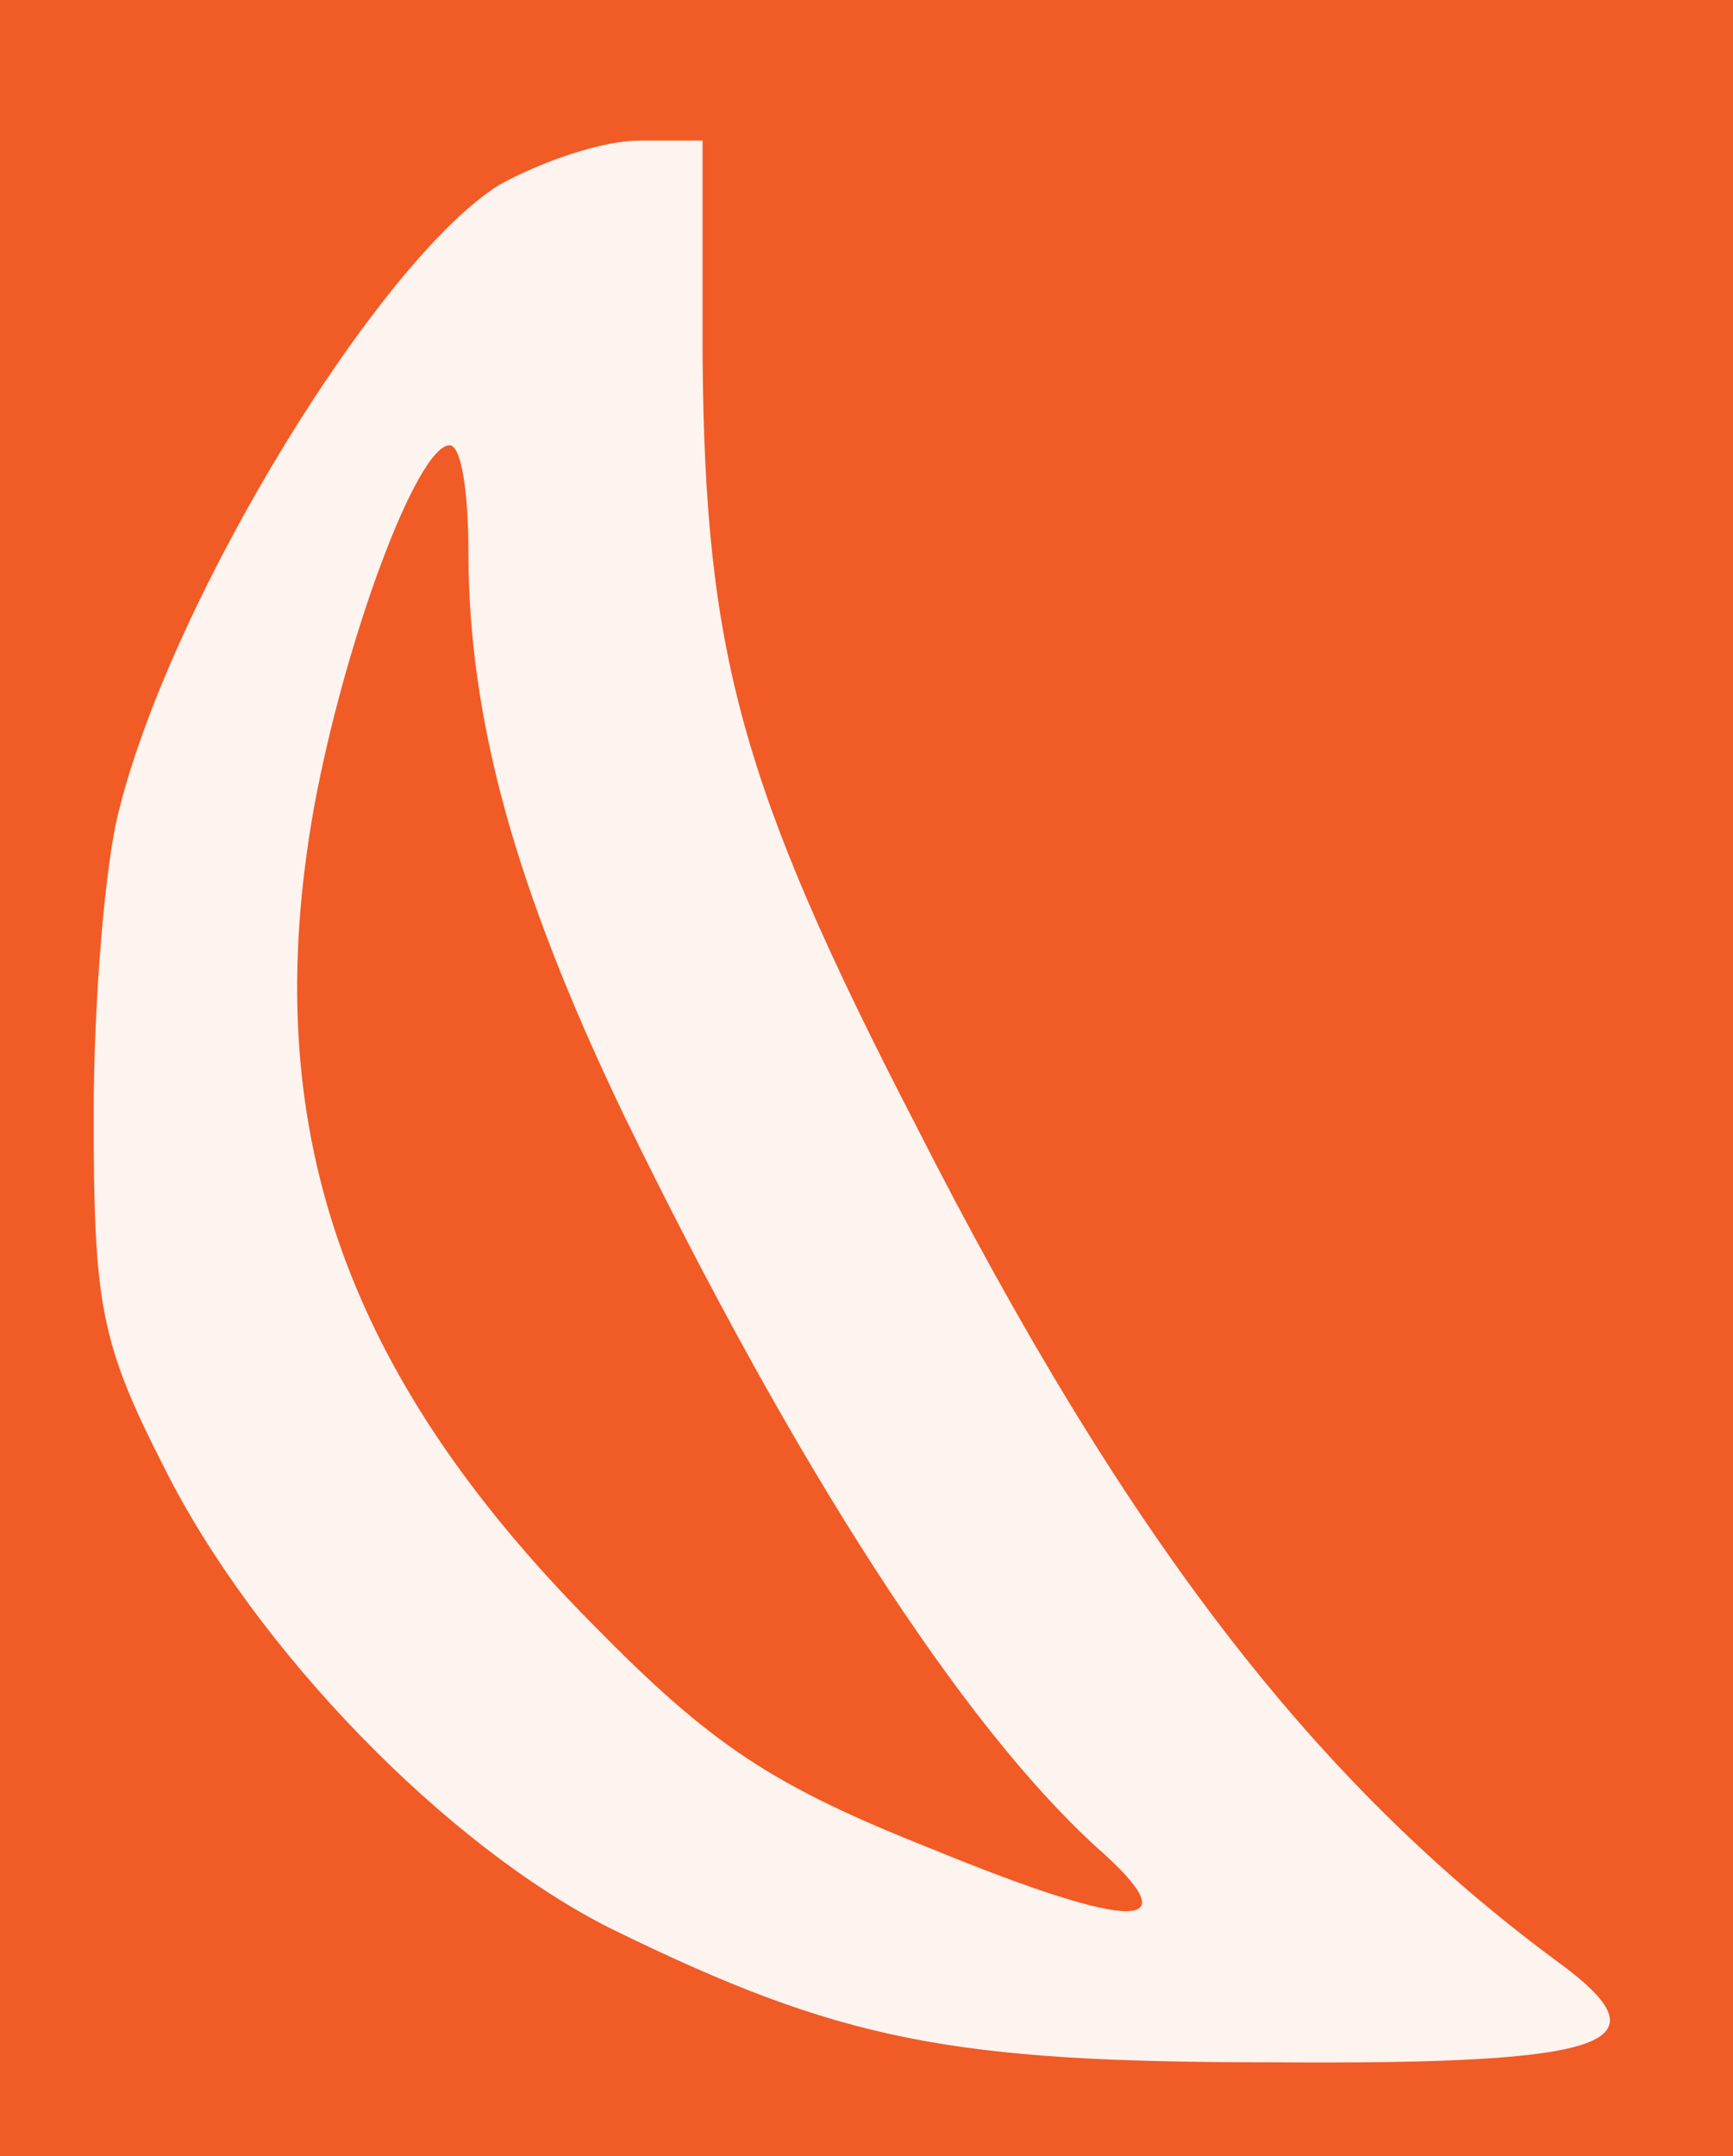 <?xml version="1.0" standalone="no"?>
<!DOCTYPE svg PUBLIC "-//W3C//DTD SVG 20010904//EN"
 "http://www.w3.org/TR/2001/REC-SVG-20010904/DTD/svg10.dtd">
<svg version="1.0" xmlns="http://www.w3.org/2000/svg" 
width="74pt" height="92pt" viewBox="0 0 74 92"
preserveAspectRatio = "xMidYMid meet" >
<rect width="74" height="92" fill="#F15B26"/>
<path d="M213 841 c-51 -32 -139 -175 -162 -266 -6 -22 -11 -81 -11 -131 0 -81 3 -97 30 -150 39 -78 121 -162 191 -197 98 -48 145 -57 283 -57 145 -1 169 8 121 43 -103 76 -184 180 -274 357 -75 145 -90 202 -91 328 l0 92 -27 0 c-16 0 -42 -9 -60 -19z m-13 -156 c0 -72 20 -144 66 -240 74 -152 145 -261 202 -313 41 -36 18 -37 -70 -1 -68 27 -94 44 -145 96 -107 108 -143 213 -119 348 13 71 44 155 58 155 5 0 8 -20 8 -45z" transform="translate(0,92) scale(0.1,-0.1)" stroke="none" fill="#FDF3EF"/>

</svg>